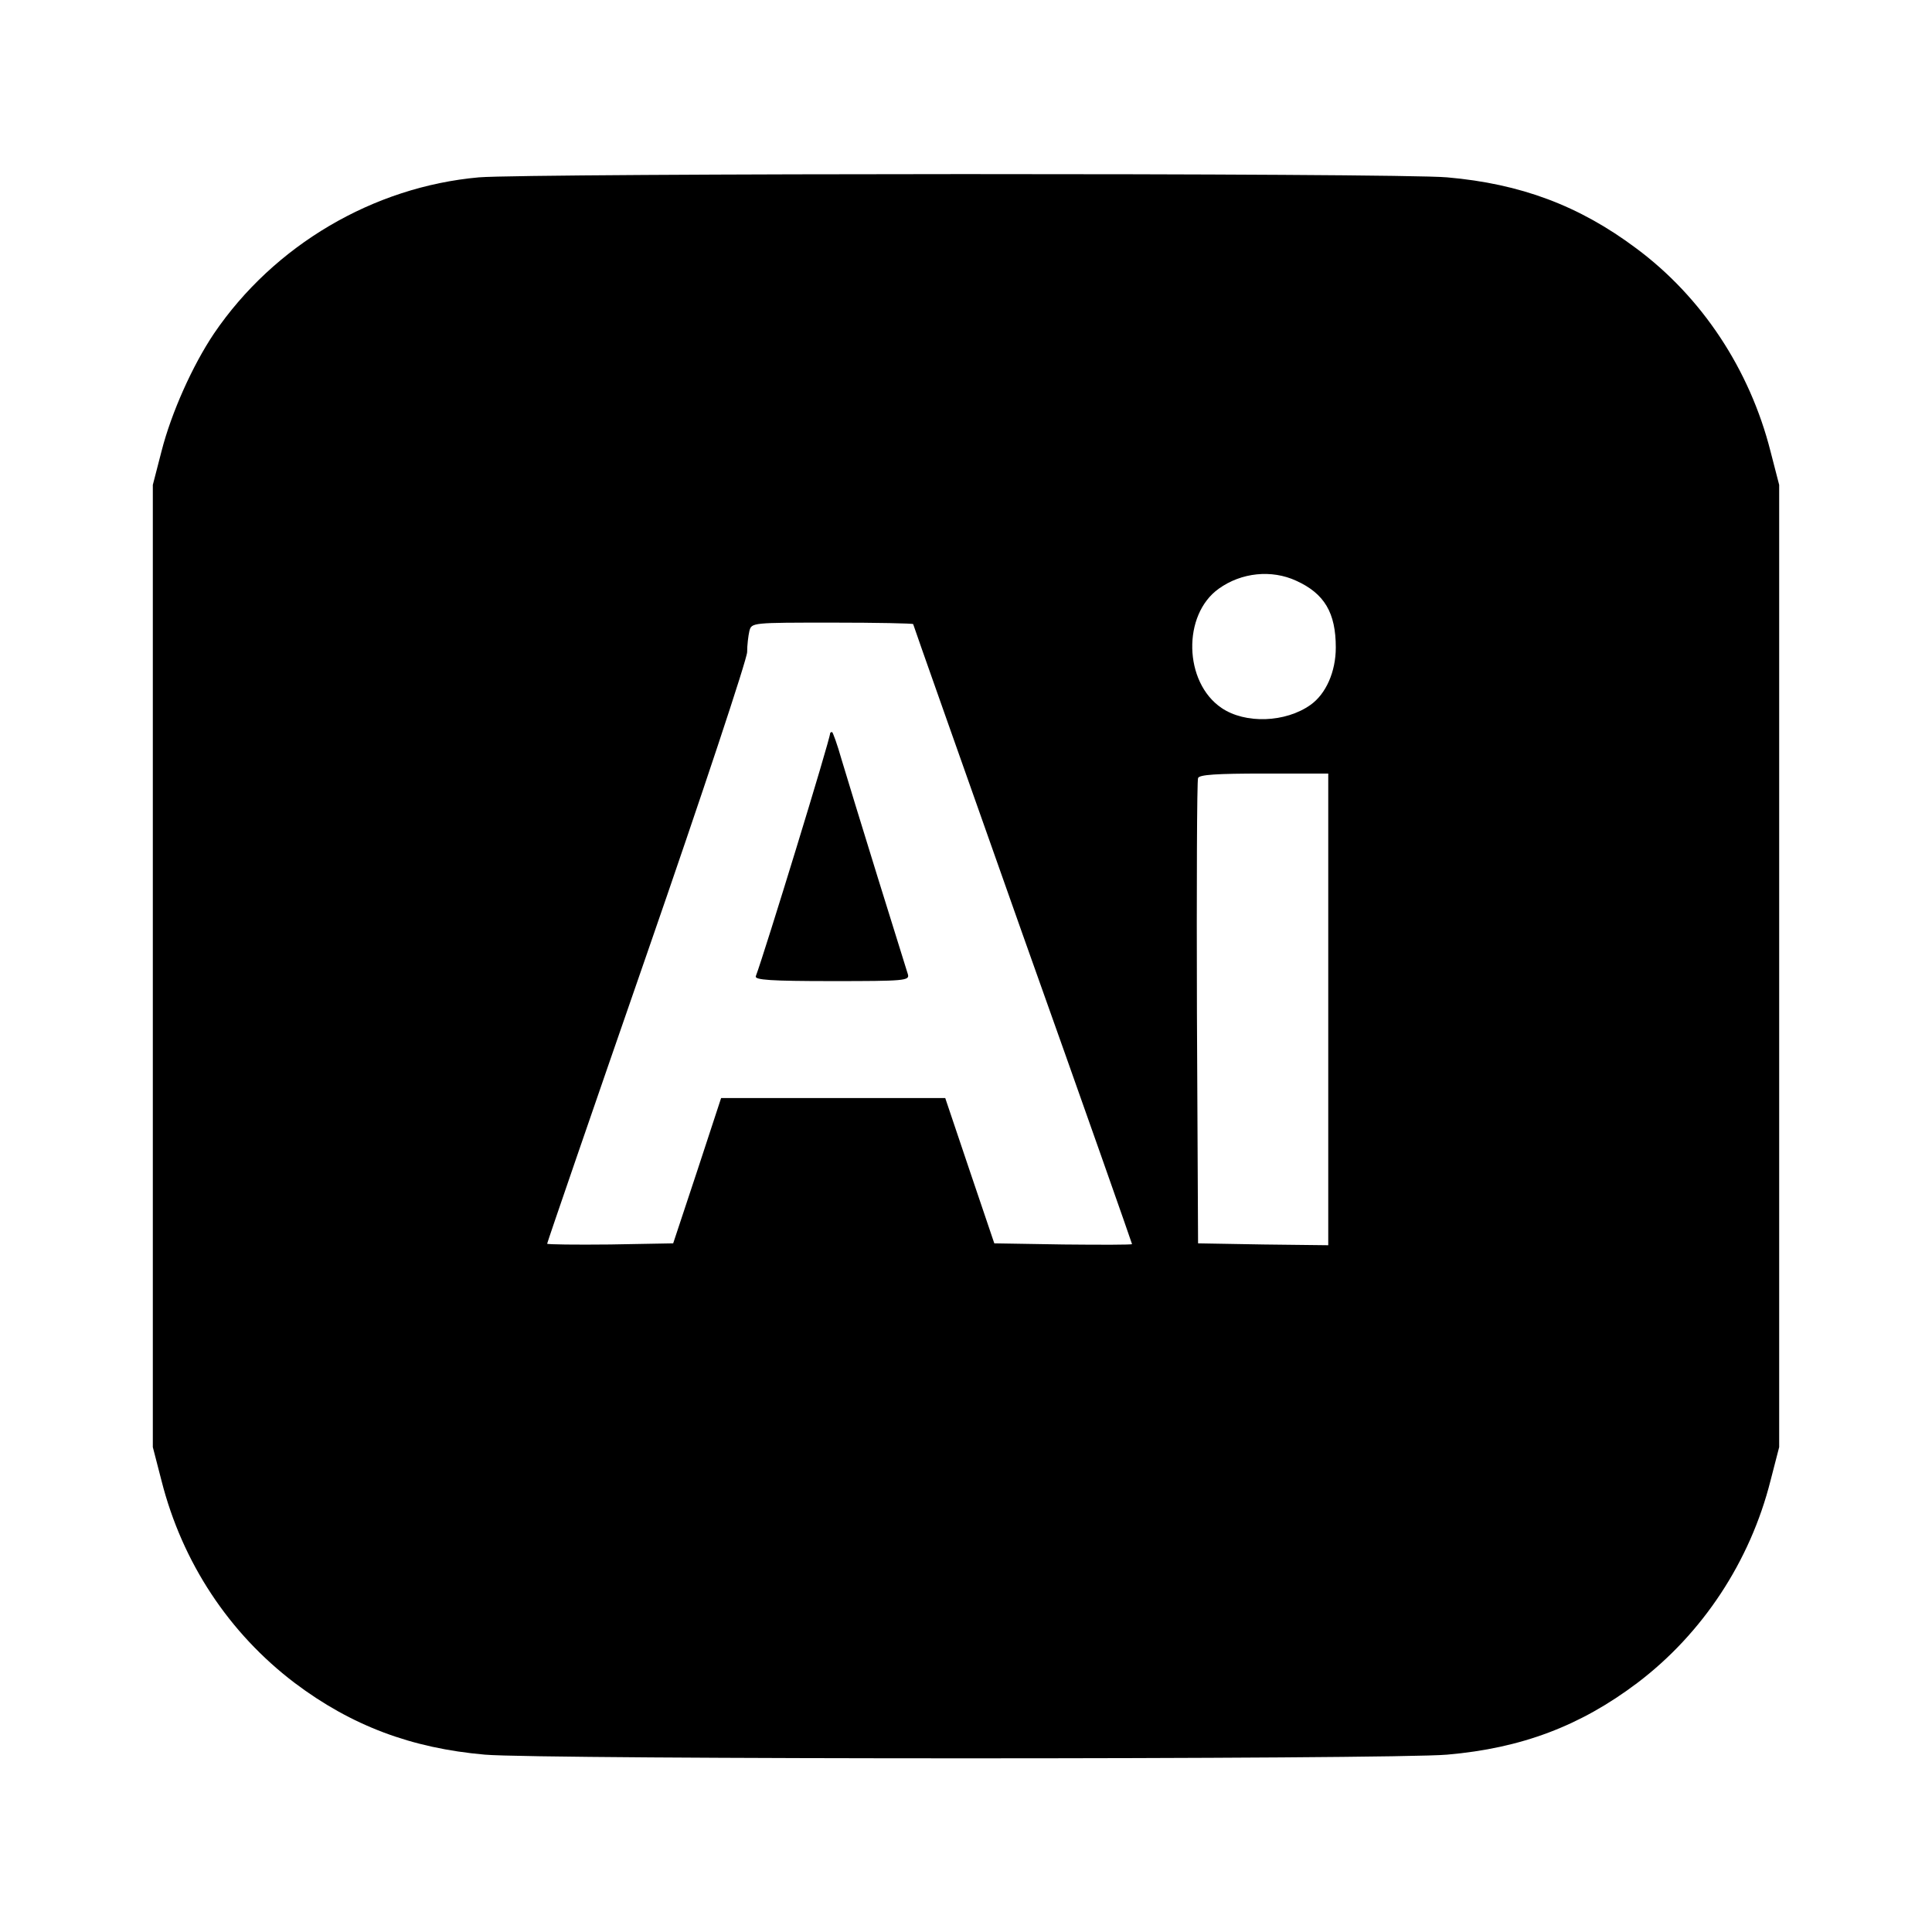 <?xml version="1.0" standalone="no"?>
<!DOCTYPE svg PUBLIC "-//W3C//DTD SVG 20010904//EN"
 "http://www.w3.org/TR/2001/REC-SVG-20010904/DTD/svg10.dtd">
<svg version="1.0" xmlns="http://www.w3.org/2000/svg"
 width="512pt" height="512pt" viewBox="0 0 512 512"
 preserveAspectRatio="xMidYMid meet">

<g transform="translate(0,512) scale(0.1,-0.1)"
fill="#000000" stroke="none">
<path d="M1269 4650 c-280 -25 -543 -180 -702 -414 -57 -85 -113 -210 -139
-312 l-23 -89 0 -1275 0 -1275 23 -89 c55 -217 179 -404 353 -536 150 -113
309 -173 504 -190 146 -13 2404 -13 2550 0 197 17 353 76 504 190 173 131 299
322 353 536 l23 89 0 1275 0 1275 -23 89 c-55 217 -182 409 -356 538 -151 113
-306 171 -501 188 -130 12 -2436 11 -2566 0z m2166 -1069 c75 -34 105 -85 105
-177 0 -64 -26 -123 -67 -152 -66 -47 -173 -51 -236 -8 -100 68 -104 247 -7
316 60 43 140 51 205 21z m-1015 -115 c0 -2 131 -372 290 -822 160 -449 290
-819 290 -821 0 -2 -82 -2 -182 -1 l-183 3 -65 192 -65 193 -297 0 -297 0 -63
-192 -64 -193 -167 -3 c-92 -1 -167 0 -167 2 0 3 119 349 265 770 146 421 265
780 265 798 0 18 3 43 6 56 6 22 7 22 220 22 118 0 214 -2 214 -4z m1100
-1021 l0 -625 -172 2 -173 3 -3 610 c-1 336 0 616 3 623 3 9 48 12 175 12
l170 0 0 -625z"/>
<path d="M2200 3177 c0 -16 -174 -583 -197 -644 -4 -10 40 -13 202 -13 192 0
206 1 201 18 -3 9 -39 125 -80 257 -41 132 -84 273 -96 313 -11 39 -23 72 -25
72 -3 0 -5 -2 -5 -3z"/>
</g>
</svg>
